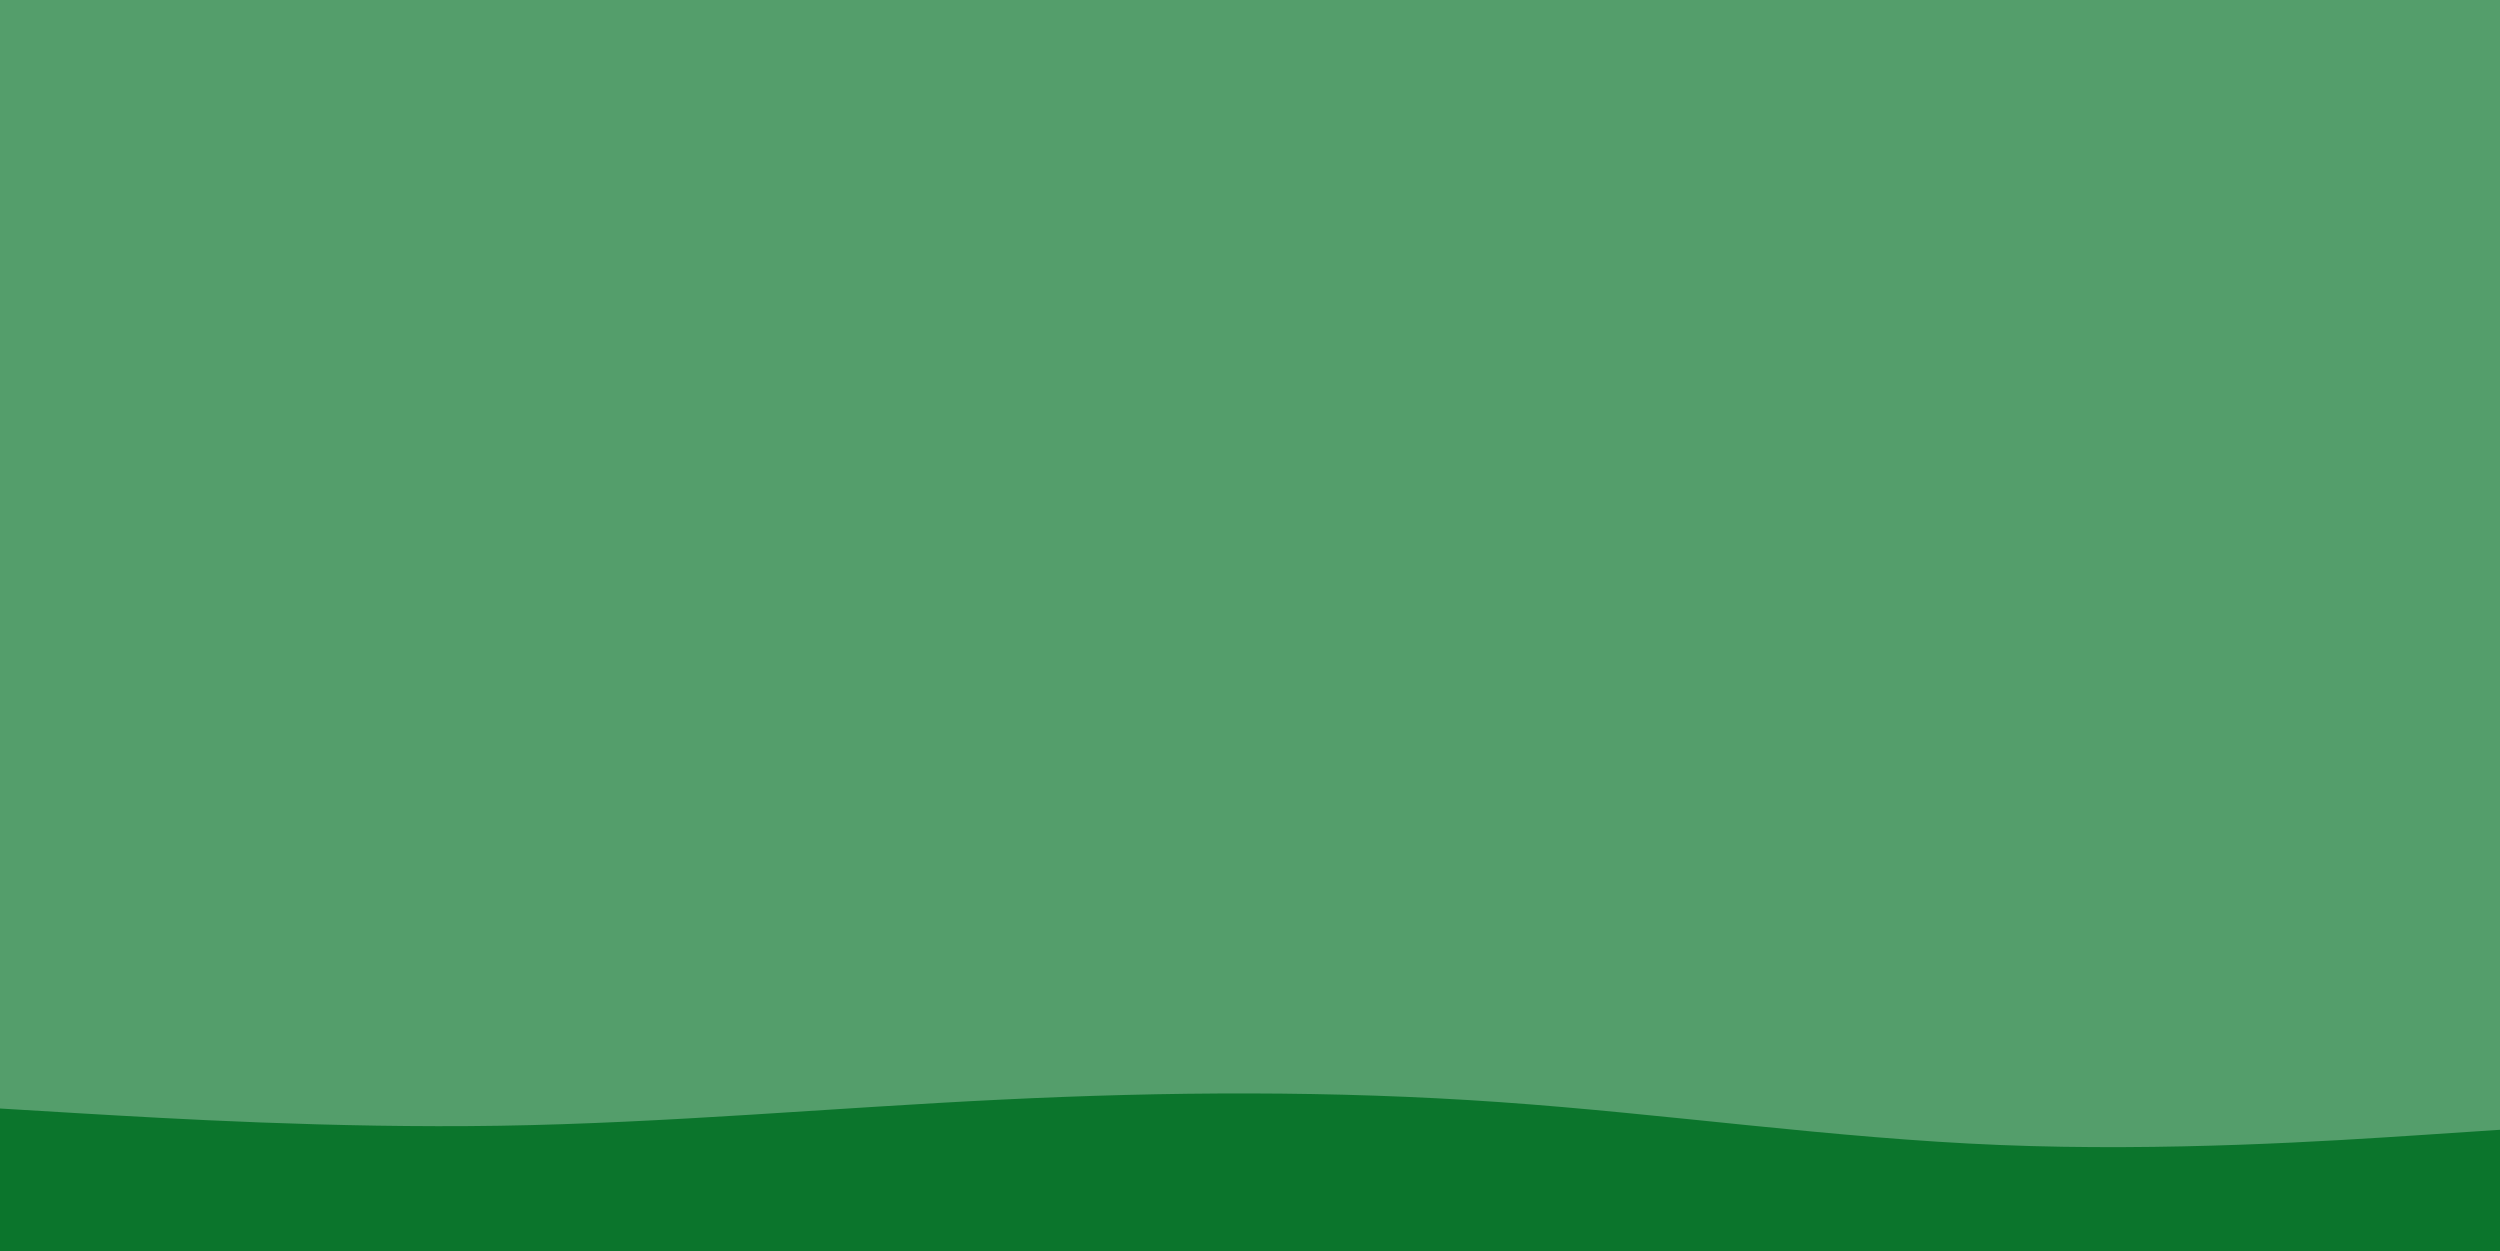 <svg id="visual" viewBox="0 0 2350 1176" width="2350" height="1176" xmlns="http://www.w3.org/2000/svg" xmlns:xlink="http://www.w3.org/1999/xlink" version="1.1"><rect x="0" y="0" width="2350" height="1176" fill="#549e6b"></rect><path d="M0 1042L78.3 1046.7C156.7 1051.3 313.3 1060.7 470 1058.2C626.7 1055.7 783.3 1041.3 940 1033.7C1096.7 1026 1253.3 1025 1410 1036C1566.7 1047 1723.3 1070 1880 1076.3C2036.7 1082.7 2193.3 1072.3 2271.7 1067.2L2350 1062L2350 1177L2271.7 1177C2193.3 1177 2036.7 1177 1880 1177C1723.3 1177 1566.7 1177 1410 1177C1253.3 1177 1096.7 1177 940 1177C783.3 1177 626.7 1177 470 1177C313.3 1177 156.7 1177 78.3 1177L0 1177Z" fill="#0b752c" stroke-linecap="round" stroke-linejoin="miter"></path></svg>